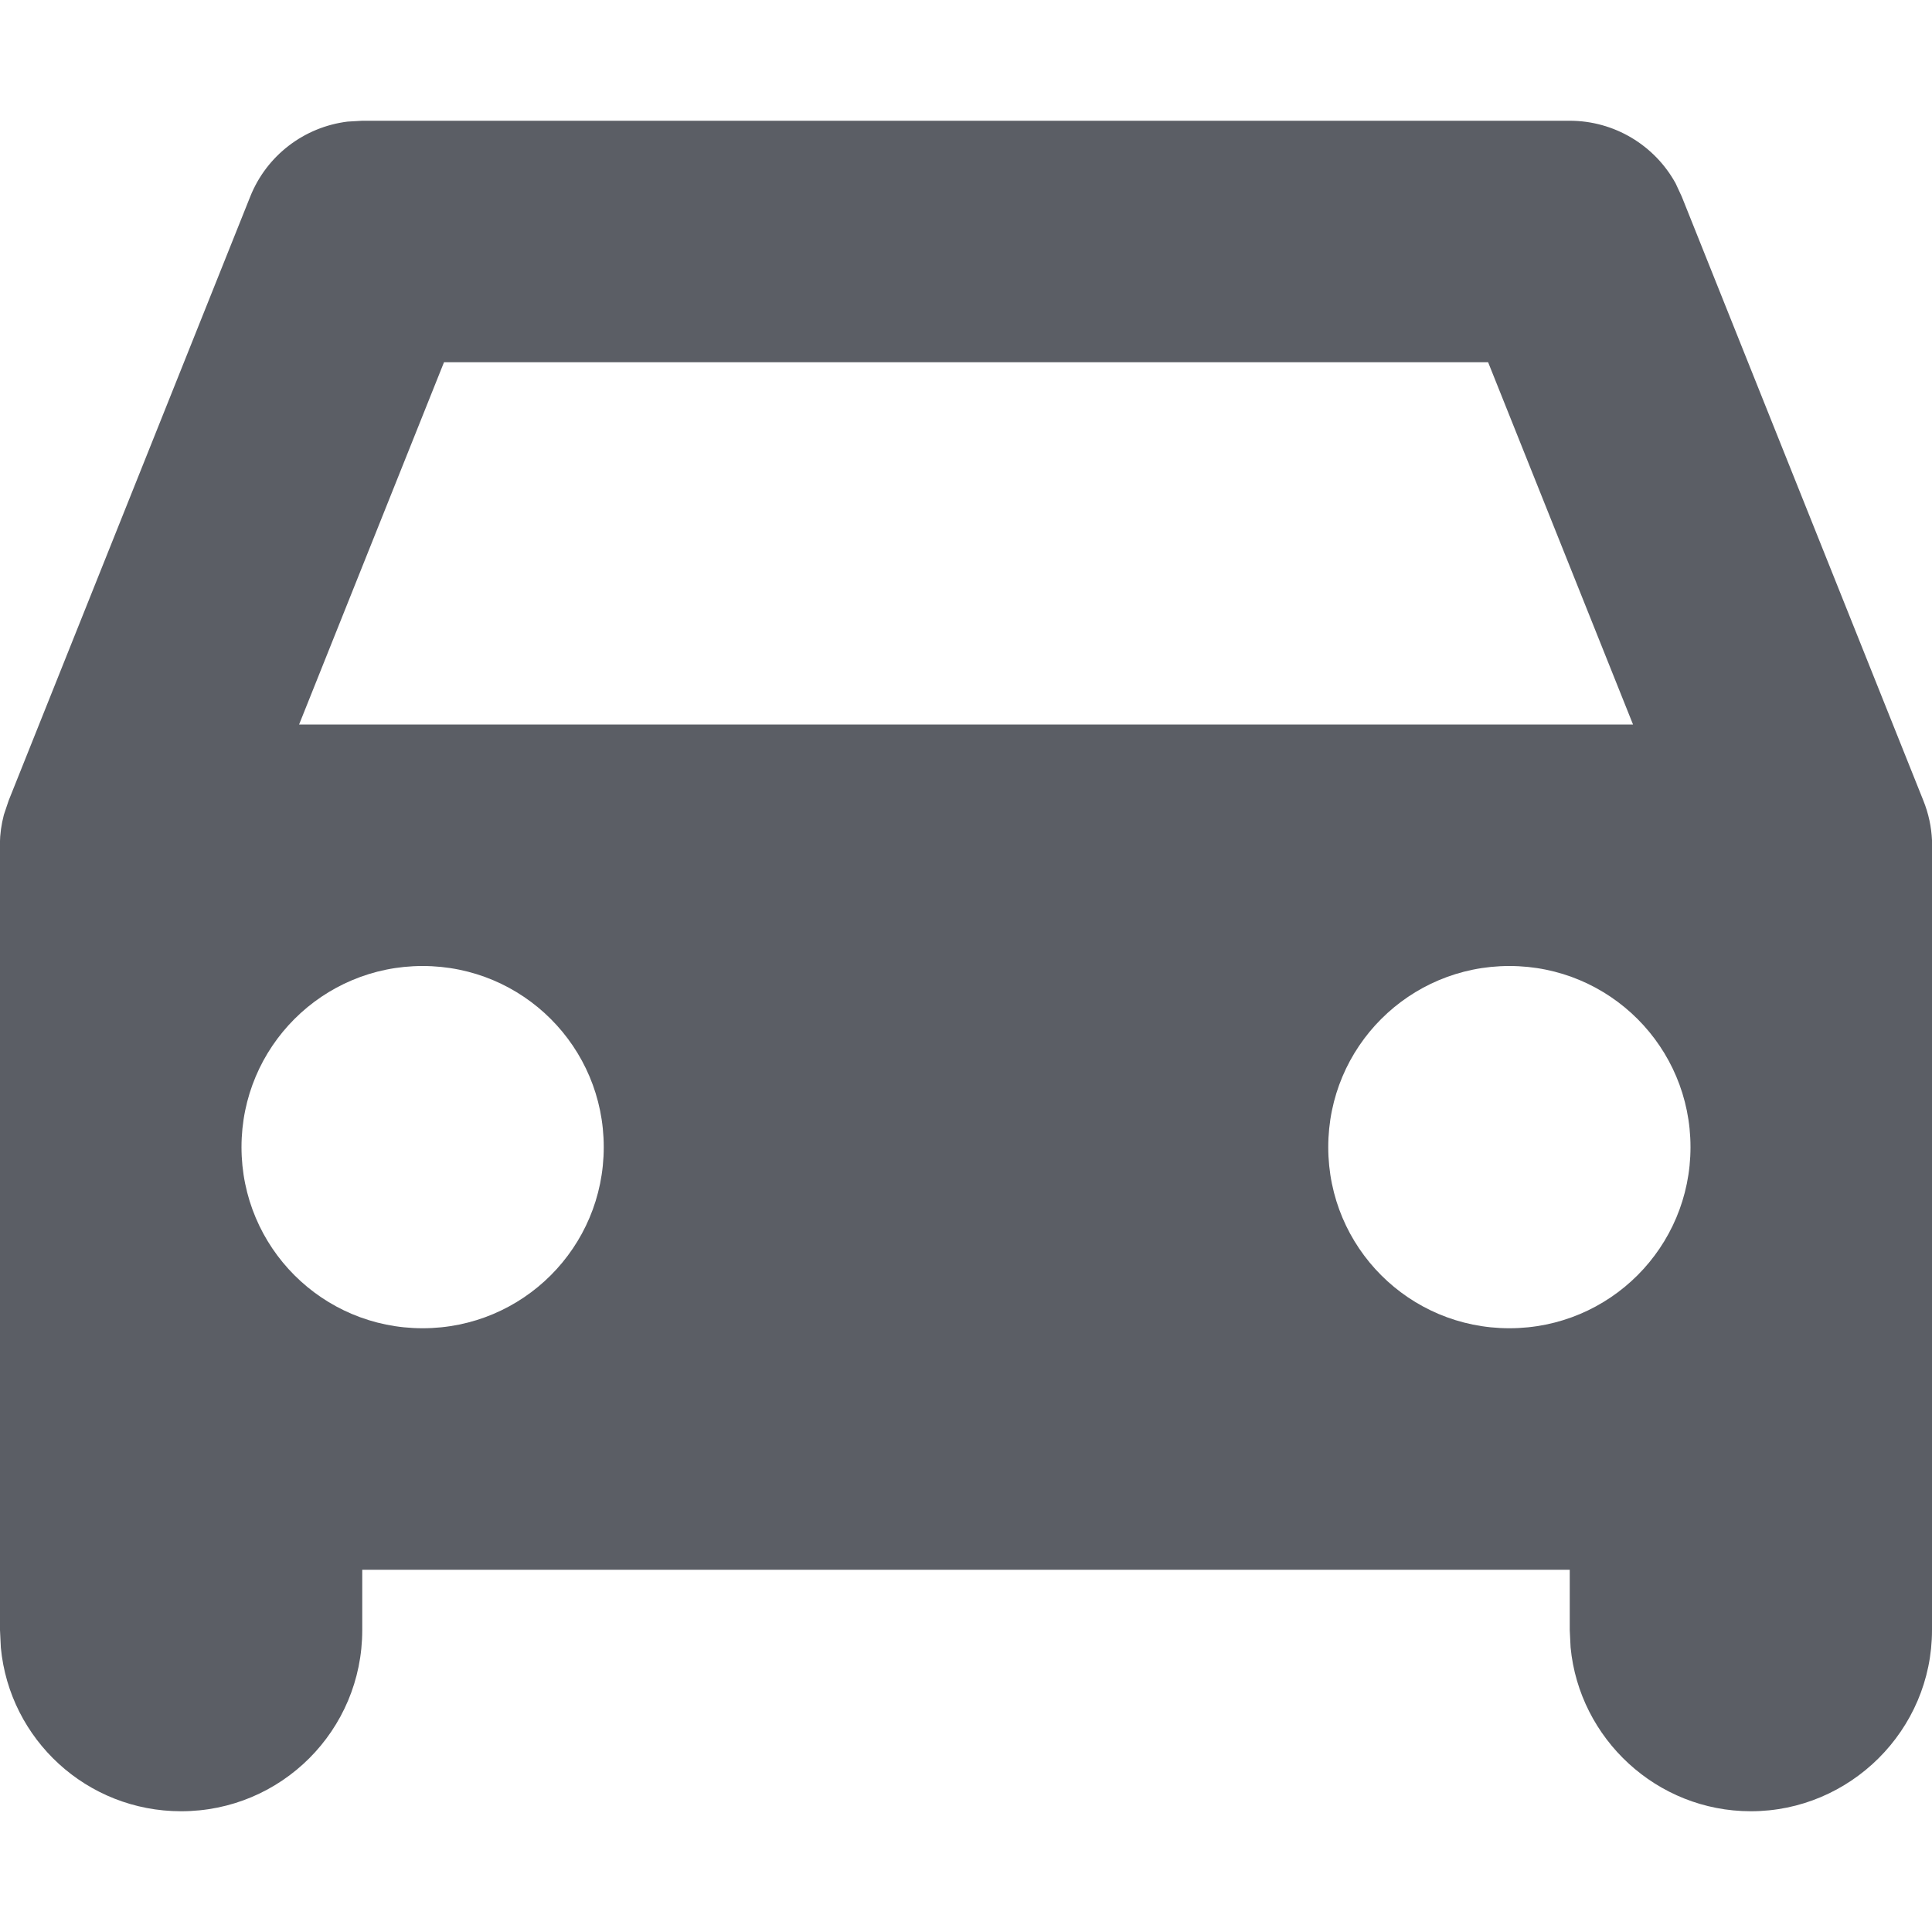 <svg width="16" height="16" viewBox="0 0 16 16" fill="none" xmlns="http://www.w3.org/2000/svg">
<path fill-rule="evenodd" clip-rule="evenodd" d="M16 13.5C16 14.33 15.32 15 14.5 15C13.719 15 13.079 14.398 13.007 13.643L13 13.5V13H3V13.5C3 14.33 2.33 15 1.5 15C0.719 15 0.079 14.406 0.007 13.645L-3.92296e-06 13.5L-0.001 6.987C0 6.908 0.011 6.828 0.032 6.748L0.072 6.629L2.072 1.629C2.208 1.287 2.52 1.051 2.879 1.007L3 1H13C13.368 1 13.703 1.202 13.877 1.519L13.928 1.629L15.928 6.629C15.972 6.738 15.995 6.849 16 6.958L16 13.5ZM3.5 8C2.67 8 2 8.67 2 9.5C2 10.33 2.67 11 3.5 11C4.33 11 5 10.33 5 9.5C5 8.67 4.33 8 3.5 8ZM12.5 8C11.67 8 11 8.67 11 9.5C11 10.33 11.67 11 12.5 11C13.33 11 14 10.33 14 9.5C14 8.67 13.33 8 12.5 8ZM12.324 3H3.677L2.477 6H13.524L12.324 3Z" fill="#1D212A" fill-opacity="0.72"/>
</svg>
